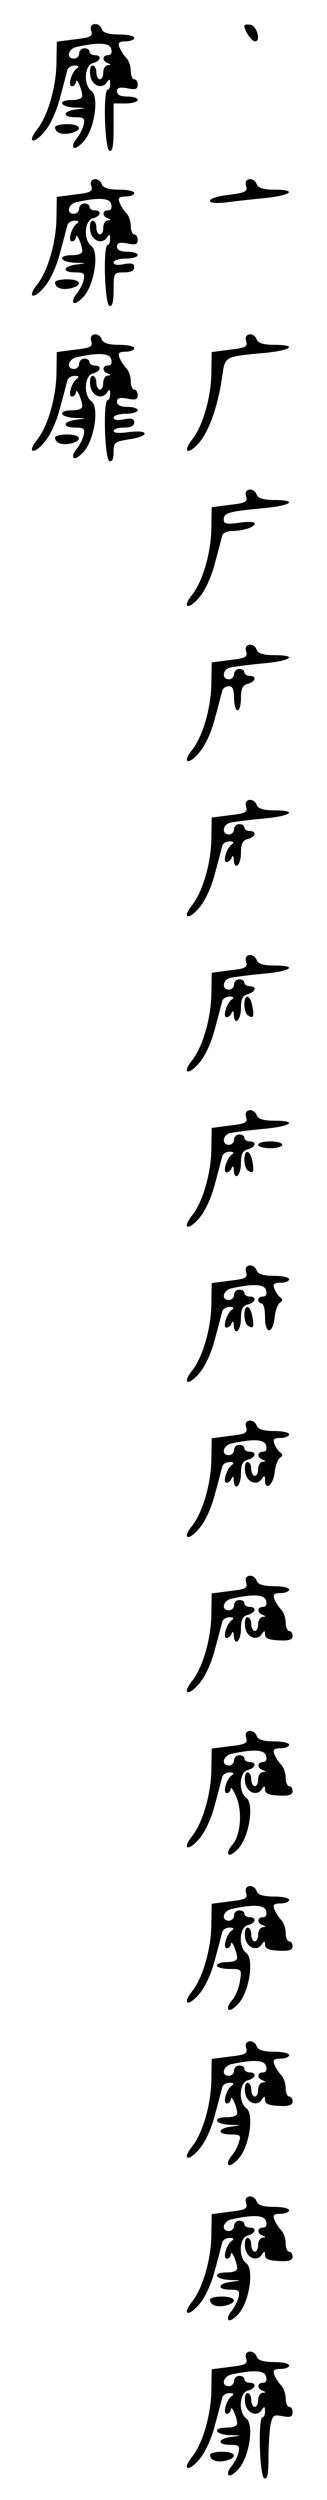 <?xml version="1.0" standalone="no"?>
<!DOCTYPE svg PUBLIC "-//W3C//DTD SVG 20010904//EN"
 "http://www.w3.org/TR/2001/REC-SVG-20010904/DTD/svg10.dtd">
<svg version="1.0" xmlns="http://www.w3.org/2000/svg"
 width="95pt" height="725pt" viewBox="0 0 95 725"
 preserveAspectRatio="xMidYMid meet">
<g transform="translate(0,725) scale(0.1,-0.1)"
fill="#000000" stroke="none">
<path d="M265 7161 c5 -16 -1 -20 -47 -25 l-53 -7 -1 -62 c-1 -70 -25 -153
-56 -192 -31 -39 -10 -45 22 -6 17 20 35 60 45 100 10 36 19 72 21 79 2 6 11
12 21 12 11 0 14 -3 7 -8 -16 -10 -28 -52 -15 -52 6 0 11 6 12 13 1 14 17 -22
18 -40 1 -8 -11 -13 -29 -13 -44 0 -37 -20 8 -22 36 -1 36 -1 5 -5 -41 -5 -44
-23 -4 -23 25 0 28 -3 24 -22 -3 -13 -13 -31 -21 -41 -8 -9 -12 -20 -8 -25 4
-4 18 5 30 19 31 36 44 128 22 145 -24 17 -21 75 4 81 23 6 27 23 5 23 -8 0
-15 5 -15 10 0 6 -7 10 -15 10 -8 0 -15 -7 -15 -15 0 -8 -7 -15 -15 -15 -24 0
-17 29 8 34 64 14 96 12 100 -6 3 -11 0 -18 -9 -18 -17 0 -18 -17 -1 -23 10
-4 10 -6 0 -6 -7 -1 -13 -10 -13 -21 0 -11 -4 -20 -10 -20 -5 0 -10 9 -10 20
0 11 -5 20 -11 20 -6 0 -9 -12 -7 -27 3 -31 35 -44 49 -21 7 10 9 9 9 -4 0
-10 -3 -18 -7 -18 -14 0 -9 -173 5 -177 9 -4 12 14 12 66 l0 71 35 0 c19 0 35
5 35 10 0 6 -13 10 -30 10 -20 0 -30 5 -30 15 0 11 8 13 30 9 23 -5 30 -3 30
10 0 9 -4 16 -10 16 -5 0 -10 11 -10 24 0 14 -6 31 -13 38 -7 7 -16 21 -20 31
-5 13 -1 17 18 17 14 0 25 5 25 10 0 6 -20 10 -44 10 -30 0 -46 5 -50 15 -8
23 -39 19 -31 -4z"/>
<path d="M710 7175 c0 -14 21 -45 31 -45 18 0 5 45 -13 48 -10 2 -18 1 -18 -3z"/>
<path d="M160 6881 c0 -16 20 -23 46 -17 36 9 29 26 -11 26 -19 0 -35 -4 -35
-9z"/>
<path d="M265 6711 c5 -16 -1 -20 -47 -25 l-53 -7 -1 -62 c-1 -70 -25 -153
-56 -192 -31 -39 -10 -45 22 -6 17 20 35 60 45 100 10 36 19 72 21 79 2 6 11
12 21 12 11 0 14 -3 7 -8 -16 -10 -28 -52 -15 -52 6 0 11 6 12 13 1 14 17 -22
18 -40 1 -8 -11 -13 -29 -13 -44 0 -37 -20 8 -22 36 -1 36 -1 5 -5 -41 -5 -44
-23 -4 -23 25 0 28 -3 24 -22 -3 -13 -13 -31 -21 -41 -8 -9 -12 -20 -8 -25 4
-4 18 5 30 19 31 36 44 128 22 145 -24 17 -21 75 4 81 23 6 27 23 5 23 -8 0
-15 5 -15 10 0 6 -7 10 -15 10 -8 0 -15 -7 -15 -15 0 -8 -7 -15 -15 -15 -24 0
-17 29 8 34 64 14 96 12 100 -6 3 -11 0 -18 -9 -18 -17 0 -18 -17 -1 -23 10
-4 10 -6 0 -6 -7 -1 -13 -10 -13 -21 0 -11 -4 -20 -10 -20 -5 0 -10 9 -10 20
0 11 -5 20 -11 20 -6 0 -9 -12 -7 -27 3 -31 35 -44 49 -21 7 10 9 9 9 -4 0
-10 -3 -18 -7 -18 -14 0 -9 -173 5 -177 8 -3 12 10 12 46 0 50 1 51 30 51 20
0 30 5 30 15 0 11 -8 13 -30 9 -19 -4 -30 -2 -30 5 0 6 16 11 35 11 19 0 35 5
35 10 0 6 -13 10 -30 10 -20 0 -30 5 -30 15 0 11 8 13 30 9 23 -5 30 -3 30 10
0 9 -4 16 -10 16 -5 0 -10 11 -10 24 0 14 -6 31 -13 38 -7 7 -16 21 -20 31 -5
13 -1 17 18 17 14 0 25 5 25 10 0 6 -20 10 -44 10 -30 0 -46 5 -50 15 -8 23
-39 19 -31 -4z"/>
<path d="M715 6711 c5 -16 -2 -20 -50 -26 -30 -3 -55 -11 -55 -17 0 -7 17 -8
48 -5 26 4 77 9 115 13 75 8 91 24 23 24 -30 0 -46 5 -50 15 -8 23 -39 19 -31
-4z"/>
<path d="M160 6431 c0 -16 20 -23 46 -17 36 9 29 26 -11 26 -19 0 -35 -4 -35
-9z"/>
<path d="M265 6261 c5 -16 -1 -20 -47 -25 l-53 -7 -1 -62 c-1 -70 -25 -153
-56 -192 -31 -39 -10 -45 22 -6 17 20 35 60 45 100 10 36 19 72 21 79 2 6 11
12 21 12 11 0 14 -3 7 -8 -16 -10 -28 -52 -15 -52 6 0 11 6 12 13 1 14 17 -22
18 -40 1 -8 -11 -13 -29 -13 -44 0 -37 -20 8 -22 36 -1 36 -1 5 -5 -41 -5 -44
-23 -4 -23 25 0 28 -3 24 -22 -3 -13 -13 -31 -21 -41 -8 -9 -12 -20 -8 -25 4
-4 18 5 30 19 31 36 44 128 22 145 -24 17 -21 75 4 81 23 6 27 23 5 23 -8 0
-15 5 -15 10 0 6 -7 10 -15 10 -8 0 -15 -7 -15 -15 0 -8 -7 -15 -15 -15 -24 0
-17 29 8 34 64 14 96 12 100 -6 3 -11 0 -18 -9 -18 -17 0 -18 -17 -1 -23 10
-4 10 -6 0 -6 -7 -1 -13 -10 -13 -21 0 -11 -4 -20 -10 -20 -5 0 -10 9 -10 20
0 11 -5 20 -11 20 -6 0 -9 -12 -7 -27 3 -31 35 -44 49 -21 7 10 9 9 9 -4 0
-10 -3 -18 -7 -18 -14 0 -9 -173 5 -177 8 -3 12 6 12 26 0 28 3 30 45 37 25 3
45 11 45 16 0 7 -17 8 -45 5 -27 -4 -45 -3 -45 3 0 6 14 10 30 10 20 0 30 5
30 15 0 11 -8 13 -30 9 -19 -4 -30 -2 -30 5 0 6 16 11 35 11 19 0 35 5 35 10
0 6 -13 10 -30 10 -20 0 -30 5 -30 15 0 11 8 13 30 9 23 -5 30 -3 30 10 0 9
-4 16 -10 16 -5 0 -10 11 -10 24 0 14 -6 31 -13 38 -7 7 -16 21 -20 31 -5 13
-1 17 18 17 14 0 25 5 25 10 0 6 -20 10 -44 10 -30 0 -46 5 -50 15 -8 23 -39
19 -31 -4z"/>
<path d="M715 6261 c5 -16 -1 -20 -47 -25 l-53 -7 -1 -62 c-1 -70 -25 -153
-56 -192 -30 -39 -10 -45 22 -7 29 35 55 111 66 194 8 54 7 54 117 64 82 7
106 24 33 24 -30 0 -46 5 -50 15 -8 23 -39 19 -31 -4z"/>
<path d="M160 5981 c0 -16 20 -23 46 -17 36 9 29 26 -11 26 -19 0 -35 -4 -35
-9z"/>
<path d="M715 5811 c5 -16 -1 -20 -47 -25 l-53 -7 -1 -62 c-1 -70 -25 -153
-56 -192 -31 -39 -10 -45 22 -6 17 20 35 60 45 100 10 36 19 72 21 79 2 6 14
12 26 12 34 0 68 11 68 22 0 5 -19 6 -45 2 -37 -5 -45 -3 -45 9 0 20 16 24
113 33 82 7 106 24 33 24 -30 0 -46 5 -50 15 -8 23 -39 19 -31 -4z"/>
<path d="M715 5361 c5 -16 -1 -20 -47 -25 l-53 -7 -1 -62 c-1 -70 -25 -153
-56 -192 -31 -39 -10 -45 22 -6 17 20 35 60 45 100 10 36 19 72 21 79 2 6 10
12 19 12 11 0 15 -10 15 -35 0 -19 5 -35 10 -35 6 0 10 16 10 36 0 27 5 37 20
41 23 6 27 23 5 23 -8 0 -15 5 -15 10 0 6 -7 10 -15 10 -8 0 -15 -7 -15 -15 0
-8 -7 -15 -15 -15 -21 0 -19 28 3 34 9 2 52 8 95 12 82 7 106 24 33 24 -30 0
-46 5 -50 15 -8 23 -39 19 -31 -4z"/>
<path d="M715 4911 c5 -16 -1 -20 -47 -25 l-53 -7 -1 -62 c-1 -70 -25 -153
-56 -192 -31 -39 -10 -45 22 -6 17 20 35 60 45 100 10 36 19 72 21 79 2 6 11
12 21 12 11 0 14 -3 7 -8 -15 -10 -28 -52 -16 -52 6 0 13 6 15 13 3 7 6 5 6
-5 2 -35 21 -17 21 18 0 27 5 37 20 41 23 6 27 23 5 23 -8 0 -15 5 -15 10 0 6
-7 10 -15 10 -8 0 -15 -7 -15 -15 0 -8 -7 -15 -15 -15 -21 0 -19 28 3 34 9 2
52 8 95 12 82 7 106 24 33 24 -30 0 -46 5 -50 15 -8 23 -39 19 -31 -4z"/>
<path d="M715 4461 c5 -16 -1 -20 -47 -25 l-53 -7 -1 -62 c-1 -70 -25 -153
-56 -192 -31 -39 -10 -45 22 -6 17 20 35 60 45 100 10 36 19 72 21 79 2 6 11
12 21 12 11 0 14 -3 7 -8 -15 -10 -28 -52 -16 -52 6 0 13 6 15 13 3 7 6 5 6
-5 2 -35 21 -17 21 18 0 27 5 37 20 41 23 6 27 23 5 23 -8 0 -15 5 -15 10 0 6
-7 10 -15 10 -8 0 -15 -7 -15 -15 0 -8 -7 -15 -15 -15 -21 0 -19 28 3 34 9 2
52 8 95 12 82 7 106 24 33 24 -30 0 -46 5 -50 15 -8 23 -39 19 -31 -4z"/>
<path d="M710 4336 c0 -14 5 -28 11 -31 15 -10 18 -4 12 28 -7 34 -23 36 -23
3z"/>
<path d="M715 4011 c5 -16 -1 -20 -47 -25 l-53 -7 -1 -62 c-1 -70 -25 -153
-56 -192 -31 -39 -10 -45 22 -6 17 20 35 60 45 100 10 36 19 72 21 79 2 6 11
12 21 12 11 0 14 -3 7 -8 -15 -10 -28 -52 -16 -52 6 0 13 6 15 13 3 7 6 5 6
-5 2 -35 21 -17 21 18 0 27 5 37 20 41 23 6 27 23 5 23 -8 0 -15 5 -15 10 0 6
-7 10 -15 10 -8 0 -15 -7 -15 -15 0 -8 -7 -15 -15 -15 -21 0 -19 28 3 34 9 2
52 8 95 12 82 7 106 24 33 24 -30 0 -46 5 -50 15 -8 23 -39 19 -31 -4z"/>
<path d="M750 3930 c0 -5 16 -10 35 -10 19 0 35 5 35 10 0 6 -16 10 -35 10
-19 0 -35 -4 -35 -10z"/>
<path d="M710 3886 c0 -14 5 -28 11 -31 15 -10 18 -4 12 28 -7 34 -23 36 -23
3z"/>
<path d="M715 3561 c5 -16 -1 -20 -47 -25 l-53 -7 -1 -62 c-1 -70 -25 -153
-56 -192 -31 -39 -10 -45 22 -6 17 20 35 60 45 100 10 36 19 72 21 79 2 6 11
12 21 12 11 0 14 -3 7 -8 -15 -10 -28 -52 -16 -52 6 0 13 6 15 13 3 7 6 5 6
-5 2 -35 21 -17 21 18 0 27 5 37 20 41 23 6 27 23 5 23 -8 0 -15 5 -15 10 0 6
-7 10 -15 10 -8 0 -15 -7 -15 -15 0 -8 -7 -15 -15 -15 -24 0 -17 29 8 34 64
14 96 12 100 -6 3 -11 0 -18 -9 -18 -8 0 -14 -4 -14 -10 0 -5 5 -10 10 -10 6
0 10 -18 10 -41 0 -50 23 -49 28 2 2 18 9 37 15 41 9 6 9 10 1 16 -6 4 -13 15
-17 25 -5 13 -1 17 18 17 14 0 25 5 25 10 0 6 -20 10 -44 10 -30 0 -46 5 -50
15 -8 23 -39 19 -31 -4z"/>
<path d="M710 3436 c0 -14 5 -28 11 -31 15 -10 18 -4 12 28 -7 34 -23 36 -23
3z"/>
<path d="M715 3111 c5 -16 -1 -20 -47 -25 l-53 -7 -1 -62 c-1 -70 -25 -153
-56 -192 -31 -39 -10 -45 22 -6 17 20 35 60 45 100 10 36 19 72 21 79 2 6 11
12 21 12 11 0 14 -3 7 -8 -15 -10 -28 -52 -16 -52 6 0 13 6 15 13 3 7 6 5 6
-5 2 -35 21 -17 21 18 0 27 5 37 20 41 23 6 27 23 5 23 -8 0 -15 5 -15 10 0 6
-7 10 -15 10 -8 0 -15 -7 -15 -15 0 -8 -7 -15 -15 -15 -24 0 -17 29 8 34 64
14 96 12 100 -6 3 -11 0 -18 -9 -18 -17 0 -18 -17 -1 -23 10 -4 10 -6 0 -6 -7
-1 -13 -10 -13 -21 0 -11 -4 -20 -10 -20 -5 0 -10 9 -10 20 0 11 -5 20 -11 20
-6 0 -9 -12 -7 -27 3 -31 35 -44 49 -21 7 10 9 9 9 -5 0 -33 25 -12 28 24 2
18 9 37 15 41 9 6 9 10 1 16 -6 4 -13 15 -17 25 -5 13 -1 17 18 17 14 0 25 5
25 10 0 6 -20 10 -44 10 -30 0 -46 5 -50 15 -8 23 -39 19 -31 -4z"/>
<path d="M715 2661 c5 -16 -1 -20 -47 -25 l-53 -7 -1 -62 c-1 -70 -25 -153
-56 -192 -31 -39 -10 -45 22 -6 17 20 35 60 45 100 10 36 19 72 21 79 2 6 11
12 21 12 11 0 14 -3 7 -8 -15 -10 -28 -52 -16 -52 6 0 13 6 15 13 3 7 6 5 6
-5 2 -35 21 -17 21 18 0 27 5 37 20 41 23 6 27 23 5 23 -8 0 -15 5 -15 10 0 6
-7 10 -15 10 -8 0 -15 -7 -15 -15 0 -8 -7 -15 -15 -15 -24 0 -17 29 8 34 64
14 96 12 100 -6 3 -11 0 -18 -9 -18 -17 0 -18 -17 -1 -23 10 -4 10 -6 0 -6 -7
-1 -13 -10 -13 -21 0 -11 -4 -20 -10 -20 -5 0 -10 9 -10 20 0 11 -5 20 -11 20
-6 0 -9 -12 -7 -27 3 -31 35 -44 49 -21 7 10 9 10 9 -2 0 -11 11 -16 40 -17
29 -2 40 2 40 13 0 7 -4 14 -10 14 -5 0 -10 11 -10 24 0 14 -6 31 -13 38 -7 7
-16 21 -20 31 -5 13 -1 17 18 17 14 0 25 5 25 10 0 6 -20 10 -44 10 -30 0 -46
5 -50 15 -8 23 -39 19 -31 -4z"/>
<path d="M715 2211 c5 -16 -1 -20 -47 -25 l-53 -7 -1 -62 c-1 -70 -25 -153
-56 -192 -31 -39 -10 -45 22 -6 17 20 35 60 45 100 10 36 19 72 21 79 2 6 11
12 21 12 11 0 14 -3 7 -8 -16 -10 -28 -52 -15 -52 6 0 11 6 11 13 1 6 8 -4 16
-23 19 -43 13 -113 -11 -140 -10 -11 -15 -23 -11 -28 4 -4 18 5 30 19 31 36
44 128 22 145 -24 17 -21 75 4 81 23 6 27 23 5 23 -8 0 -15 5 -15 10 0 6 -7
10 -15 10 -8 0 -15 -7 -15 -15 0 -8 -7 -15 -15 -15 -24 0 -17 29 8 34 64 14
96 12 100 -6 3 -11 0 -18 -9 -18 -17 0 -18 -17 -1 -23 10 -4 10 -6 0 -6 -7 -1
-13 -10 -13 -21 0 -11 -4 -20 -10 -20 -5 0 -10 9 -10 20 0 11 -5 20 -11 20 -6
0 -9 -12 -7 -27 3 -31 35 -44 49 -21 7 10 9 10 9 -2 0 -11 11 -16 40 -17 29
-2 40 2 40 13 0 7 -4 14 -10 14 -5 0 -10 11 -10 24 0 14 -6 31 -13 38 -7 7
-16 21 -20 31 -5 13 -1 17 18 17 14 0 25 5 25 10 0 6 -20 10 -44 10 -30 0 -46
5 -50 15 -8 23 -39 19 -31 -4z"/>
<path d="M715 1761 c5 -16 -1 -20 -47 -25 l-53 -7 -1 -62 c-1 -70 -25 -153
-56 -192 -31 -39 -10 -45 22 -6 17 20 35 60 45 100 10 36 19 72 21 79 2 6 11
12 21 12 11 0 14 -3 7 -8 -16 -10 -28 -52 -15 -52 6 0 11 6 12 13 1 14 17 -22
18 -40 1 -8 -11 -13 -29 -13 -16 0 -30 -4 -30 -10 0 -5 16 -10 36 -10 36 0 37
0 31 -36 -3 -20 -14 -45 -23 -55 -10 -11 -14 -22 -10 -27 4 -4 18 5 30 19 31
36 44 128 22 145 -24 17 -21 75 4 81 23 6 27 23 5 23 -8 0 -15 5 -15 10 0 6
-7 10 -15 10 -8 0 -15 -7 -15 -15 0 -8 -7 -15 -15 -15 -24 0 -17 29 8 34 64
14 96 12 100 -6 3 -11 0 -18 -9 -18 -17 0 -18 -17 -1 -23 10 -4 10 -6 0 -6 -7
-1 -13 -10 -13 -21 0 -11 -4 -20 -10 -20 -5 0 -10 9 -10 20 0 11 -5 20 -11 20
-6 0 -9 -12 -7 -27 3 -31 35 -44 49 -21 7 10 9 10 9 -2 0 -11 11 -16 40 -17
29 -2 40 2 40 13 0 7 -4 14 -10 14 -5 0 -10 11 -10 24 0 14 -6 31 -13 38 -7 7
-16 21 -20 31 -5 13 -1 17 18 17 14 0 25 5 25 10 0 6 -20 10 -44 10 -30 0 -46
5 -50 15 -8 23 -39 19 -31 -4z"/>
<path d="M715 1311 c5 -16 -1 -20 -47 -25 l-53 -7 -1 -62 c-1 -70 -25 -153
-56 -192 -31 -39 -10 -45 22 -6 17 20 35 60 45 100 10 36 19 72 21 79 2 6 11
12 21 12 11 0 14 -3 7 -8 -16 -10 -28 -52 -15 -52 6 0 11 6 12 13 1 14 17 -22
18 -40 1 -8 -11 -13 -29 -13 -44 0 -37 -20 8 -22 36 -1 36 -1 5 -5 -42 -5 -43
-23 -2 -23 27 0 30 -3 23 -22 -3 -13 -13 -31 -22 -41 -8 -9 -12 -20 -8 -25 4
-4 18 5 30 19 31 36 44 128 22 145 -24 17 -21 75 4 81 23 6 27 23 5 23 -8 0
-15 5 -15 10 0 6 -7 10 -15 10 -8 0 -15 -7 -15 -15 0 -8 -7 -15 -15 -15 -24 0
-17 29 8 34 64 14 96 12 100 -6 3 -11 0 -18 -9 -18 -17 0 -18 -17 -1 -23 10
-4 10 -6 0 -6 -7 -1 -13 -10 -13 -21 0 -11 -4 -20 -10 -20 -5 0 -10 9 -10 20
0 11 -5 20 -11 20 -6 0 -9 -12 -7 -27 3 -31 35 -44 49 -21 7 10 9 10 9 -2 0
-11 11 -16 40 -17 29 -2 40 2 40 13 0 7 -4 14 -10 14 -5 0 -10 11 -10 24 0 14
-6 31 -13 38 -7 7 -16 21 -20 31 -5 13 -1 17 18 17 14 0 25 5 25 10 0 6 -20
10 -44 10 -30 0 -46 5 -50 15 -8 23 -39 19 -31 -4z"/>
<path d="M715 861 c5 -16 -1 -20 -47 -25 l-53 -7 -1 -62 c-1 -70 -25 -153 -56
-192 -31 -39 -10 -45 22 -6 17 20 35 60 45 100 10 36 19 72 21 79 2 6 11 12
21 12 11 0 14 -3 7 -8 -16 -10 -28 -52 -15 -52 6 0 11 6 12 13 1 14 17 -22 18
-40 1 -8 -11 -13 -29 -13 -44 0 -37 -20 8 -22 36 -1 36 -1 5 -5 -41 -5 -44
-23 -4 -23 25 0 28 -3 24 -22 -3 -13 -13 -31 -21 -41 -8 -9 -12 -20 -8 -25 4
-4 18 5 30 19 31 36 44 128 22 145 -24 17 -21 75 4 81 23 6 27 23 5 23 -8 0
-15 5 -15 10 0 6 -7 10 -15 10 -8 0 -15 -7 -15 -15 0 -8 -7 -15 -15 -15 -24 0
-17 29 8 34 64 14 96 12 100 -6 3 -11 0 -18 -9 -18 -17 0 -18 -17 -1 -23 10
-4 10 -6 0 -6 -7 -1 -13 -10 -13 -21 0 -11 -4 -20 -10 -20 -5 0 -10 9 -10 20
0 11 -5 20 -11 20 -6 0 -9 -12 -7 -27 3 -31 35 -44 49 -21 7 10 9 10 9 -2 0
-11 11 -16 40 -17 29 -2 40 2 40 13 0 7 -4 14 -10 14 -5 0 -10 11 -10 24 0 14
-6 31 -13 38 -7 7 -16 21 -20 31 -5 13 -1 17 18 17 14 0 25 5 25 10 0 6 -20
10 -44 10 -30 0 -46 5 -50 15 -8 23 -39 19 -31 -4z"/>
<path d="M610 581 c0 -16 20 -23 46 -17 36 9 29 26 -11 26 -19 0 -35 -4 -35
-9z"/>
<path d="M715 411 c5 -16 -1 -20 -47 -25 l-53 -7 -1 -62 c-1 -70 -25 -153 -56
-192 -31 -39 -10 -45 22 -6 17 20 35 60 45 100 10 36 19 72 21 79 2 6 11 12
21 12 11 0 14 -3 7 -8 -16 -10 -28 -52 -15 -52 6 0 11 6 12 13 1 14 17 -22 18
-40 1 -8 -11 -13 -29 -13 -44 0 -37 -20 8 -22 36 -1 36 -1 5 -5 -41 -5 -44
-23 -4 -23 25 0 28 -3 24 -22 -3 -13 -13 -31 -21 -41 -8 -9 -12 -20 -8 -25 4
-4 18 5 30 19 31 36 44 128 22 145 -24 17 -21 75 4 81 23 6 27 23 5 23 -8 0
-15 5 -15 10 0 6 -7 10 -15 10 -8 0 -15 -7 -15 -15 0 -8 -7 -15 -15 -15 -24 0
-17 29 8 34 64 14 96 12 100 -6 3 -11 0 -18 -9 -18 -17 0 -18 -17 -1 -23 10
-4 10 -6 0 -6 -7 -1 -13 -10 -13 -21 0 -11 -4 -20 -10 -20 -5 0 -10 9 -10 20
0 11 -5 20 -11 20 -6 0 -9 -12 -7 -27 3 -31 35 -44 49 -21 7 10 9 9 9 -4 0
-10 -3 -18 -7 -18 -14 0 -9 -173 5 -177 9 -4 12 13 12 60 0 35 3 78 6 95 6 28
9 30 35 25 22 -4 29 -2 29 11 0 9 -4 16 -10 16 -5 0 -10 11 -10 24 0 14 -6 31
-13 38 -7 7 -16 21 -20 31 -5 13 -1 17 18 17 14 0 25 5 25 10 0 6 -20 10 -44
10 -30 0 -46 5 -50 15 -8 23 -39 19 -31 -4z"/>
<path d="M610 131 c0 -16 20 -23 46 -17 36 9 29 26 -11 26 -19 0 -35 -4 -35
-9z"/>
</g>
</svg>
